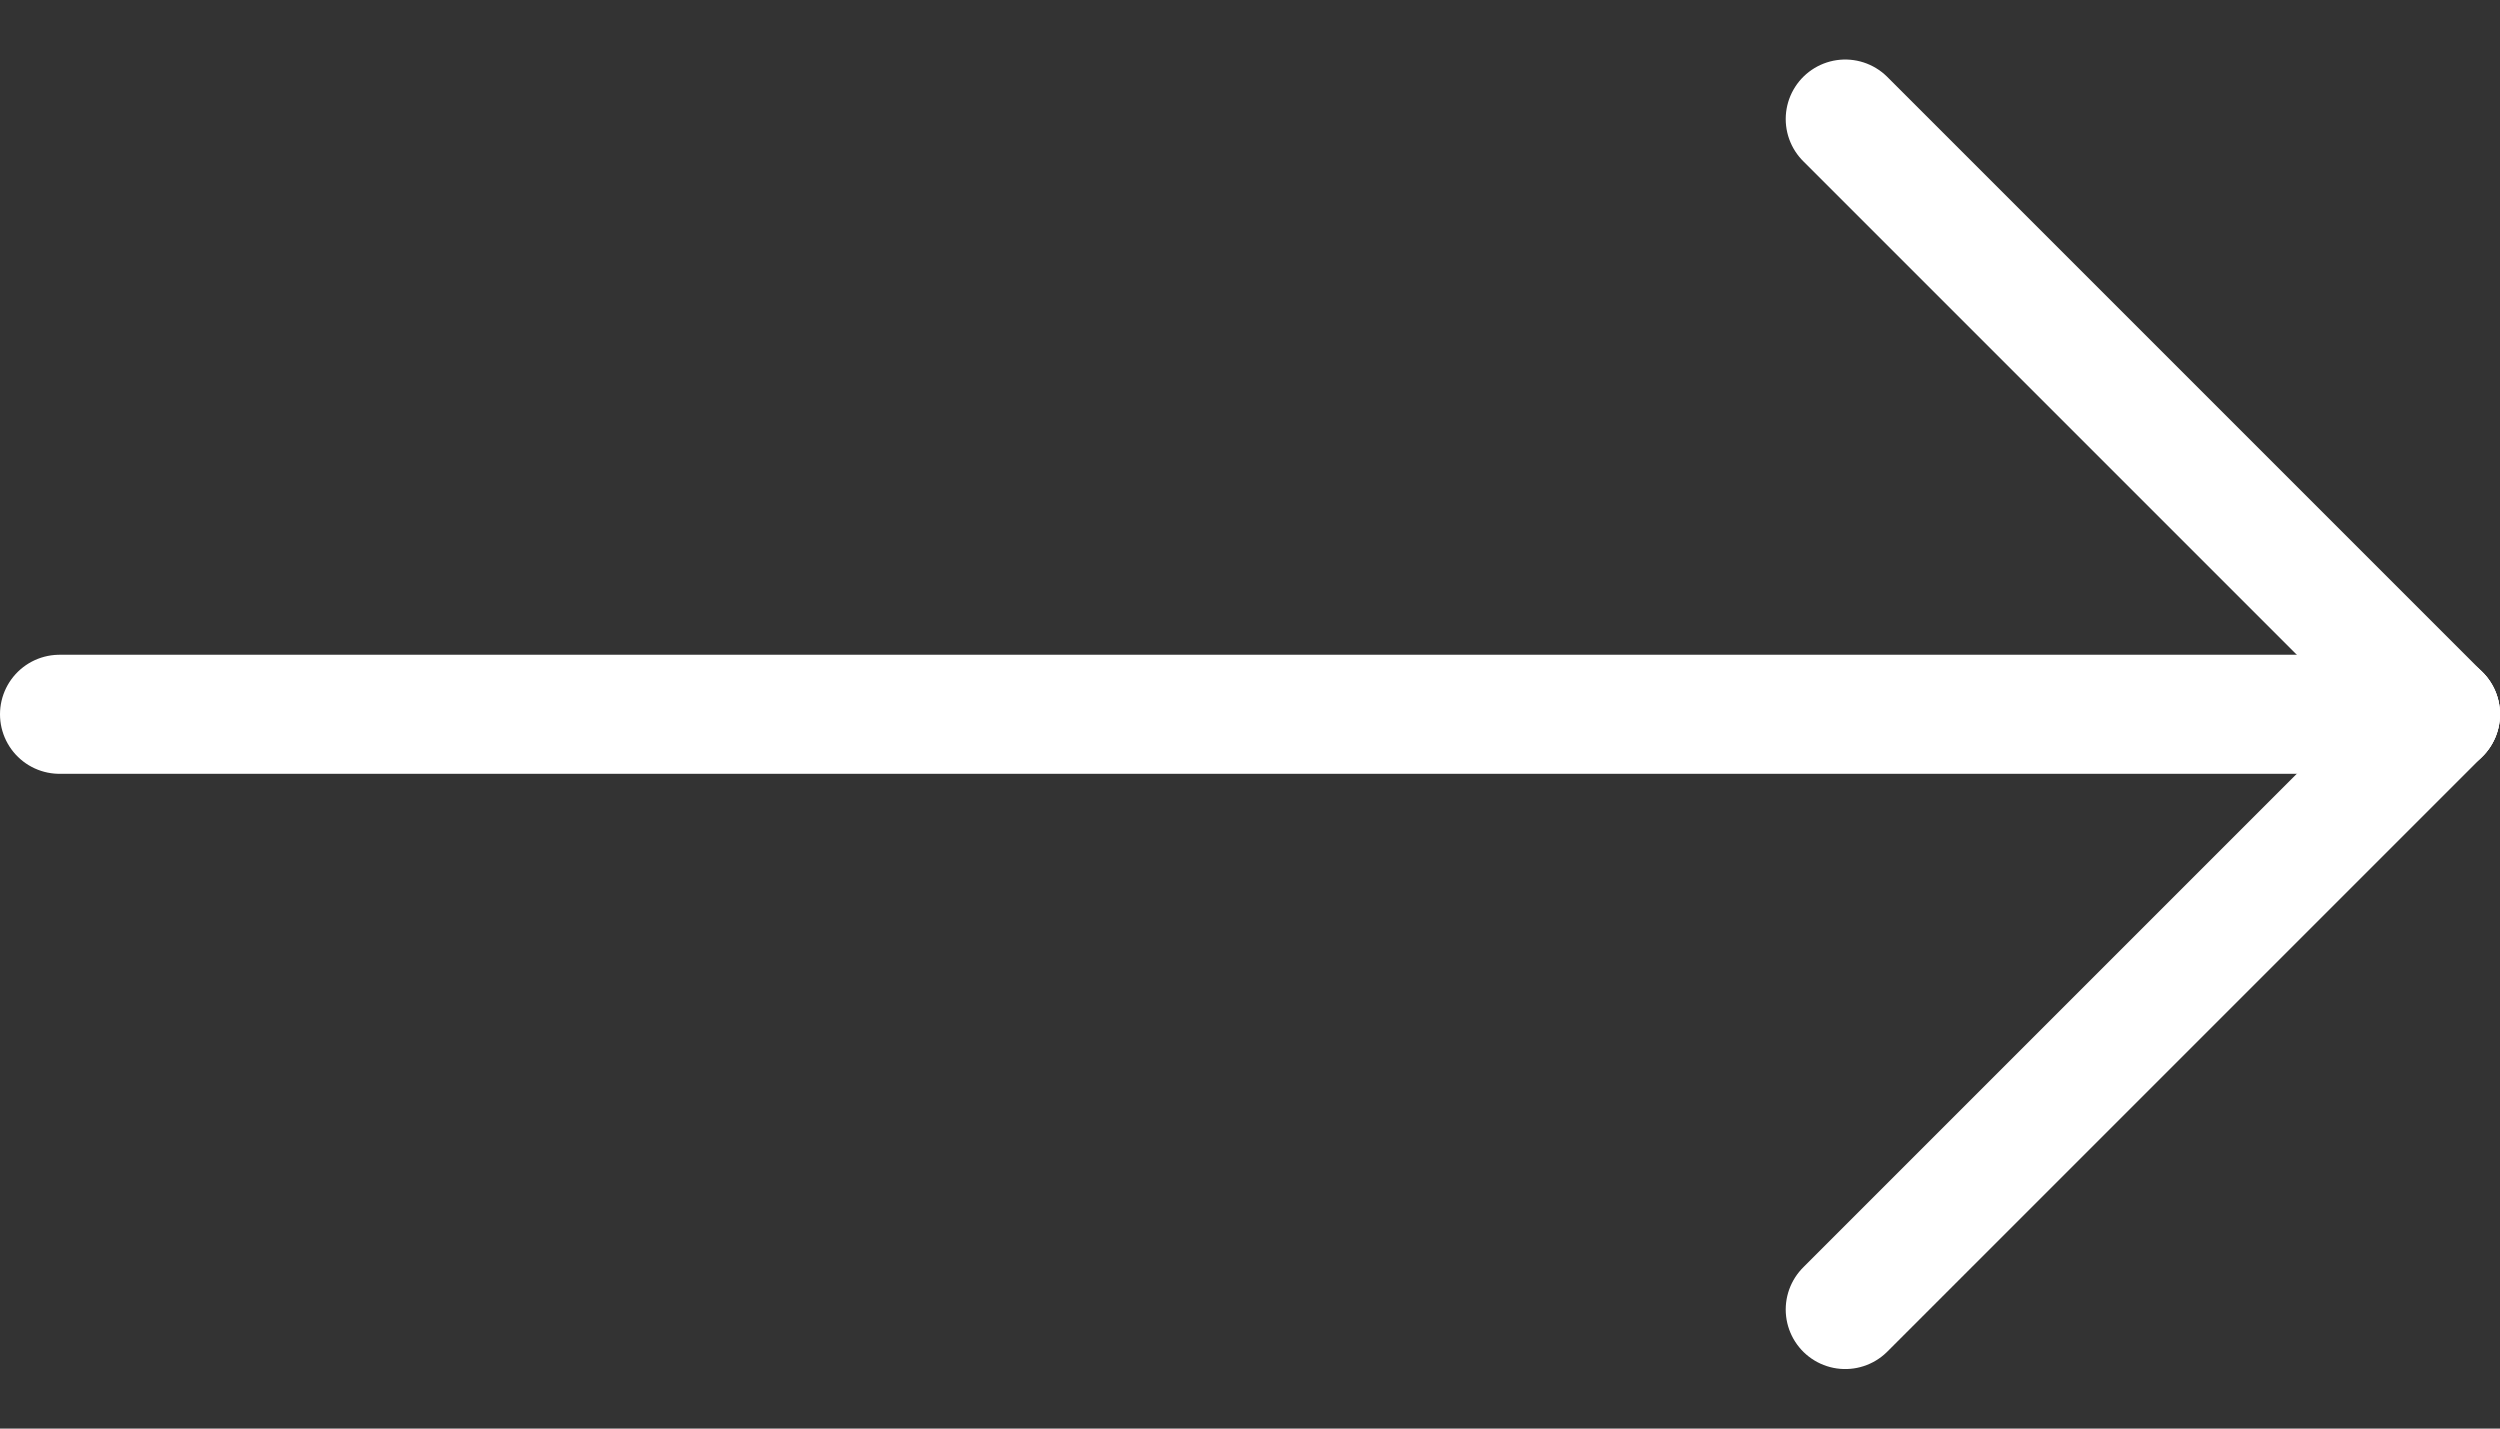 <svg width="21" height="12" viewBox="0 0 21 12" fill="none" xmlns="http://www.w3.org/2000/svg">
<rect x="0" y="0" width="21" height="12" fill="#333333" stroke="none"/>
<path d="M0.5 6L20.5 6" stroke="white" stroke-linecap="round"/>
<path d="M20.5 6L15.5 11" stroke="white" stroke-linecap="round"/>
<path d="M20.5 6L15.5 1" stroke="white" stroke-linecap="round"/>
</svg>

